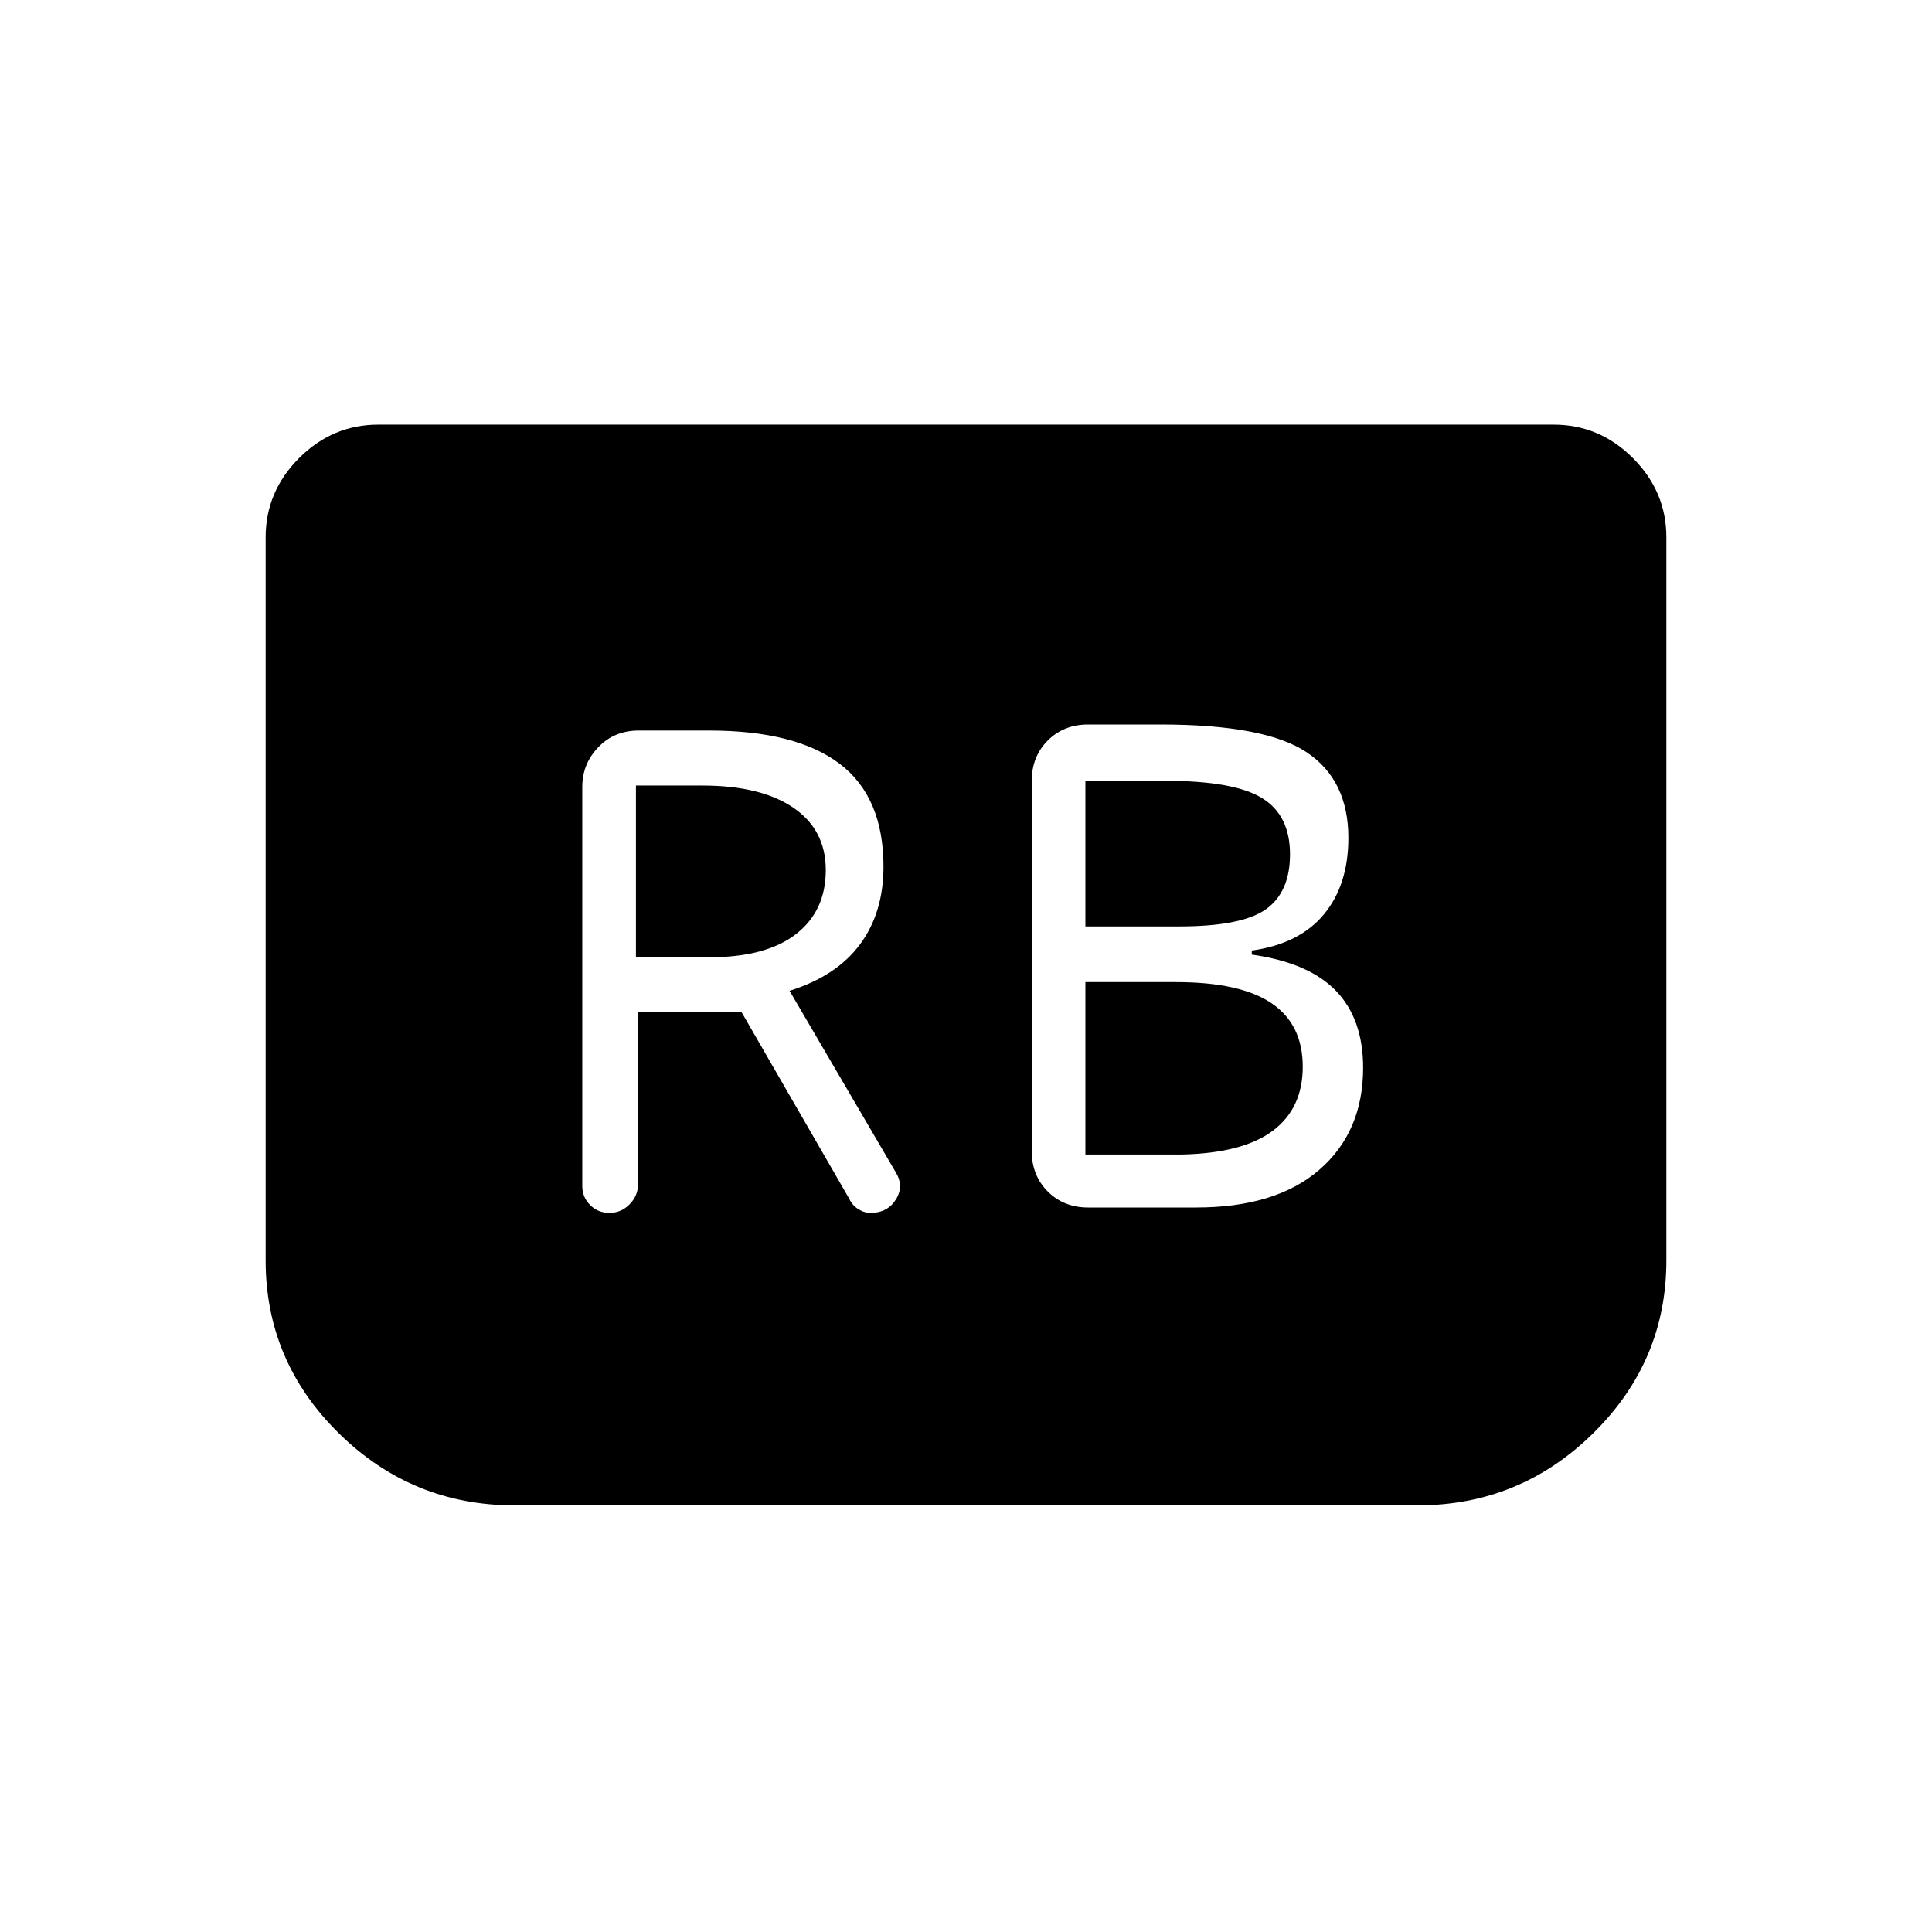 <svg xmlns="http://www.w3.org/2000/svg" height="40" viewBox="0 -960 960 960" width="40"><path d="M594.33-360q39.67 0 61.34-18.83 21.66-18.84 21.66-50.6 0-24.24-13.5-38.24-13.5-14-41.83-18v-2q23.67-3.33 35.83-17.98Q670-520.31 670-543.67q0-28.66-20.67-42.5Q628.67-600 576.67-600h-36q-12.09 0-20.05 7.96-7.95 7.96-7.95 20.04v184q0 12.08 7.95 20.04 7.96 7.96 20.05 7.96h53.66Zm-55-139.67V-572h40.34q33.33 0 47.33 8.5t14 28q0 18.83-12 27.33t-43 8.5h-46.67Zm0 113.34V-472h45q32 0 47.5 10.5t15.5 31.53q0 20.64-14.83 31.8-14.83 11.17-45.17 11.84h-48Zm-222.33-71h51.33l53.67 93q1.44 3.18 4.42 5.09 2.97 1.91 6.14 1.91 8.44 0 12.61-6.67 4.16-6.67-.17-13.67l-52.67-90q23.34-7.33 35-23.08Q439-506.5 439-529.36q0-34.64-21.79-51.14-21.8-16.5-64.88-16.5h-35q-12.08 0-20.04 8.29-7.96 8.29-7.96 19.71v198.33q0 5.5 3.88 9.42t9.67 3.92q5.79 0 9.95-4.25 4.17-4.25 4.17-9.75v-86Zm-1-27v-85.34h33q29 0 45.17 10.98 16.16 10.98 16.16 31.02 0 20.34-14.83 31.84t-43.17 11.5H316ZM828-693v359.33q0 50.07-36.39 85.87-36.38 35.8-87.28 35.8H255.67q-50.9 0-87.28-35.8Q132-283.6 132-333.67V-693q0-22.75 16.62-39.38Q165.25-749 188-749h584q22.75 0 39.38 16.62Q828-715.75 828-693Z"/></svg>